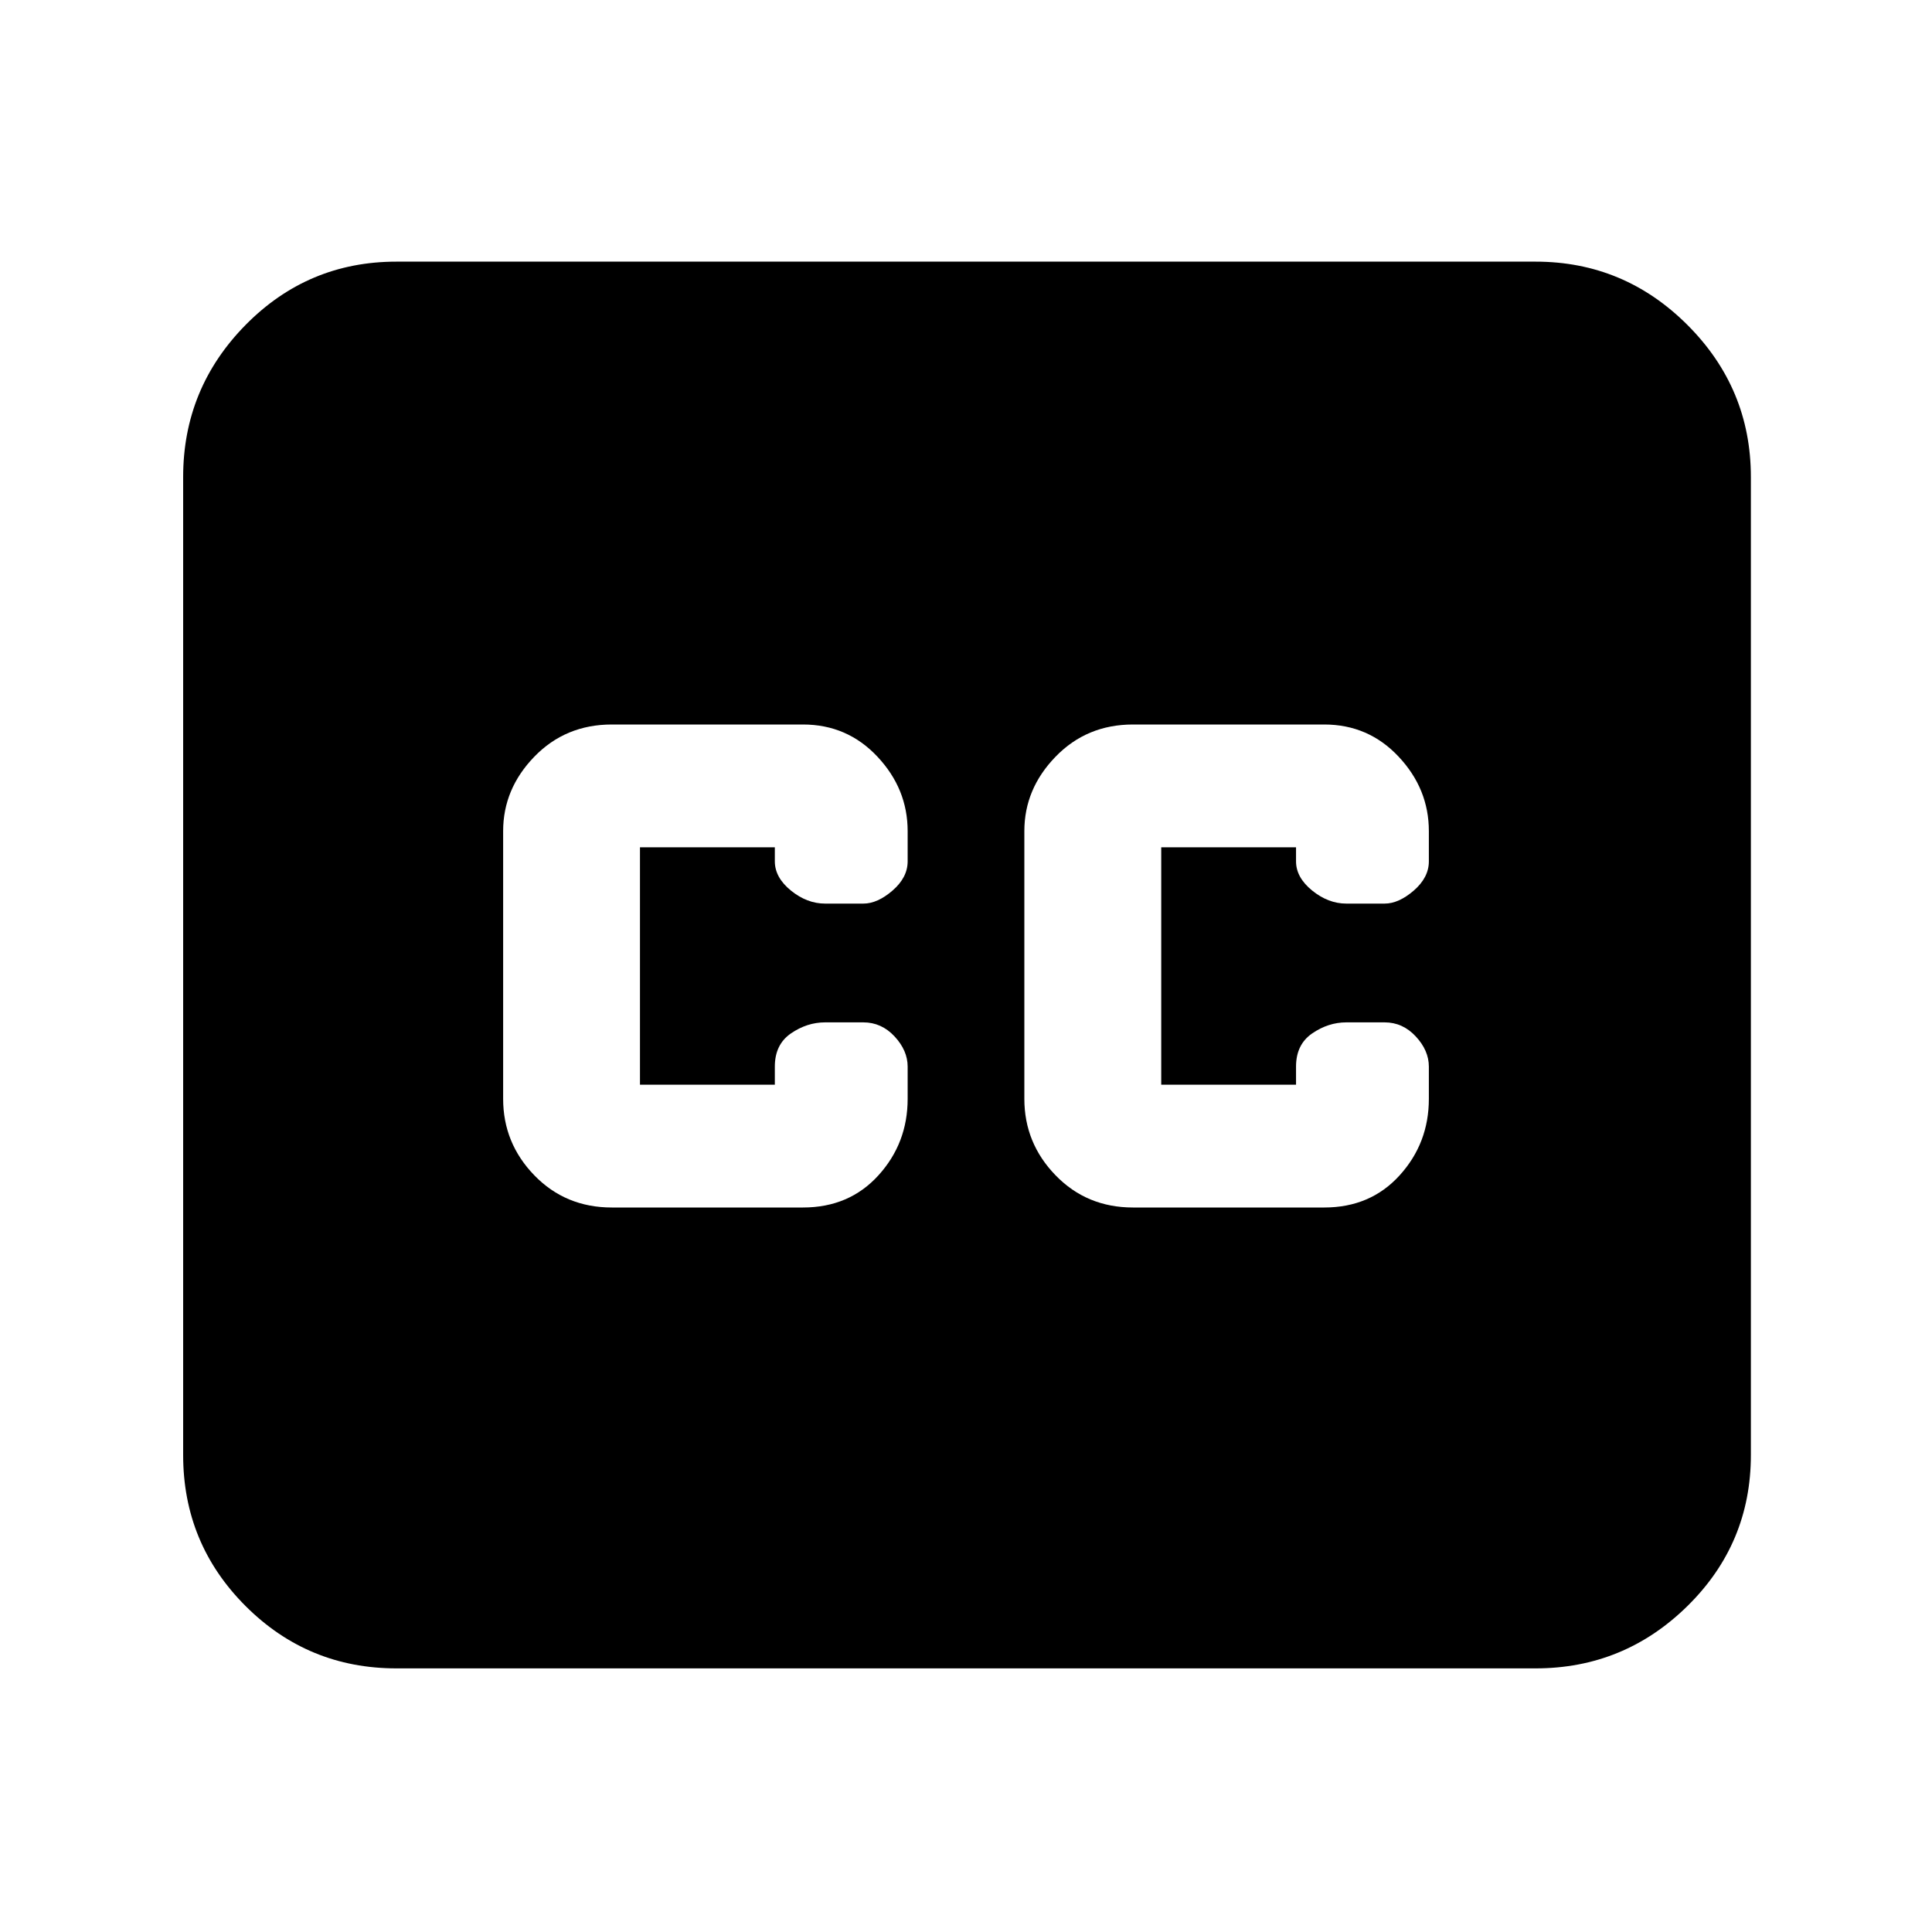 <svg xmlns="http://www.w3.org/2000/svg" height="40" width="40"><path d="M8.208 34.542q-1.833 0-3.125-1.292-1.291-1.292-1.291-3.125V9.875q0-1.833 1.291-3.146 1.292-1.312 3.125-1.312h23.584q1.833 0 3.146 1.312 1.312 1.313 1.312 3.146v20.25q0 1.833-1.312 3.125-1.313 1.292-3.146 1.292ZM12.667 25h3.958q.958 0 1.563-.667.604-.666.604-1.583v-.667q0-.333-.271-.625-.271-.291-.646-.291h-.792q-.375 0-.708.229-.333.229-.333.687v.375H13.25v-4.916h2.792v.291q0 .334.333.605.333.27.708.27h.792q.292 0 .604-.27.313-.271.313-.605v-.625q0-.875-.625-1.541Q17.542 15 16.625 15h-3.958q-.959 0-1.605.667-.645.666-.645 1.541v5.542q0 .917.645 1.583.646.667 1.605.667Zm10.791 0h3.959q.958 0 1.562-.667.604-.666.604-1.583v-.667q0-.333-.271-.625-.27-.291-.645-.291h-.792q-.375 0-.708.229-.334.229-.334.687v.375h-2.791v-4.916h2.791v.291q0 .334.334.605.333.27.708.27h.792q.291 0 .604-.27.312-.271.312-.605v-.625q0-.875-.625-1.541Q28.333 15 27.417 15h-3.959q-.958 0-1.604.667-.646.666-.646 1.541v5.542q0 .917.646 1.583.646.667 1.604.667Z"/></svg>